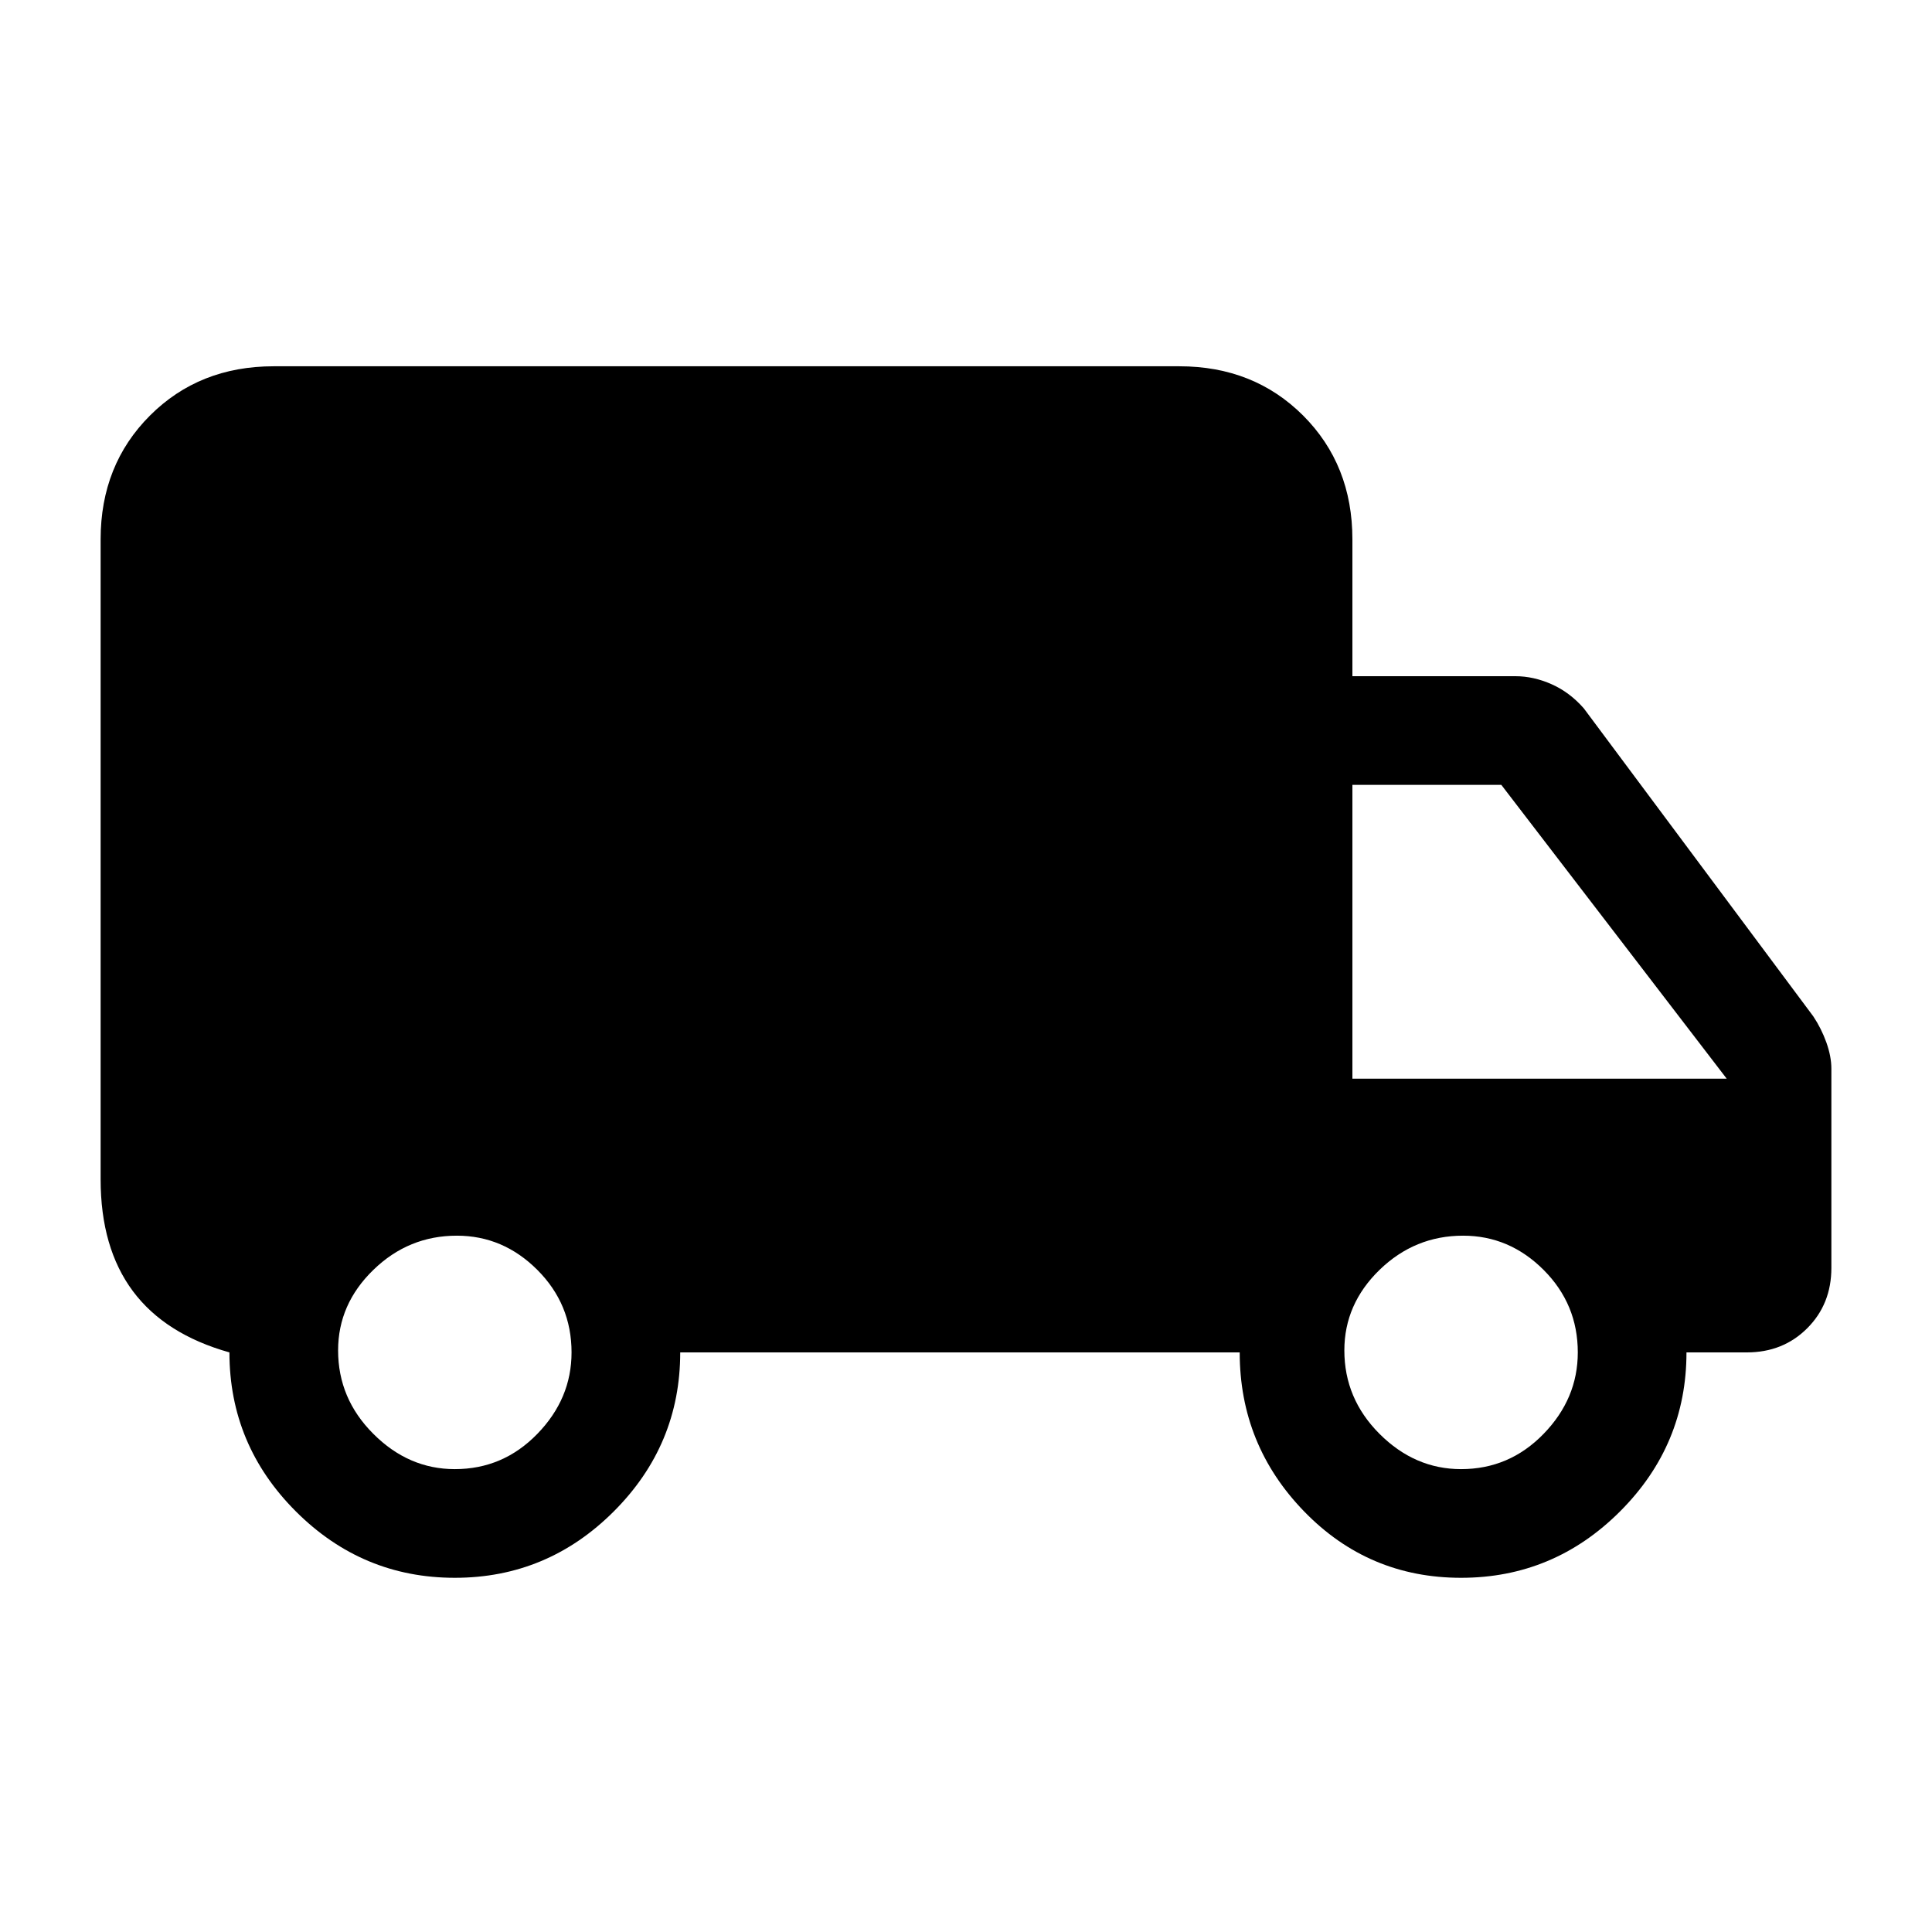 <svg xmlns="http://www.w3.org/2000/svg" height="24" width="24"><path d="M5.65 19.6q-1.15 0-1.975-.825-.825-.825-.825-1.975-.8-.225-1.2-.762-.4-.538-.4-1.388V6.7q0-.925.613-1.538.612-.612 1.537-.612h11.25q.925 0 1.538.612.612.613.612 1.538v1.7h2.025q.225 0 .45.1t.4.3l2.85 3.825q.1.15.163.325.062.175.062.325v2.475q0 .45-.3.75t-.75.3h-.75q0 1.15-.825 1.975-.825.825-1.975.825-1.15 0-1.95-.825t-.8-1.975H8.45q0 1.15-.825 1.975-.825.825-1.975.825Zm0-1.35q.6 0 1.025-.438.425-.437.425-1.012 0-.6-.425-1.025-.425-.425-1-.425-.6 0-1.037.425-.438.425-.438 1 0 .6.438 1.037.437.438 1.012.438Zm12.5 0q.6 0 1.025-.438.425-.437.425-1.012 0-.6-.425-1.025-.425-.425-1-.425-.6 0-1.038.425-.437.425-.437 1 0 .6.437 1.037.438.438 1.013.438ZM16.8 13.4h4.65l-2.8-3.65H16.8Z"/></svg>